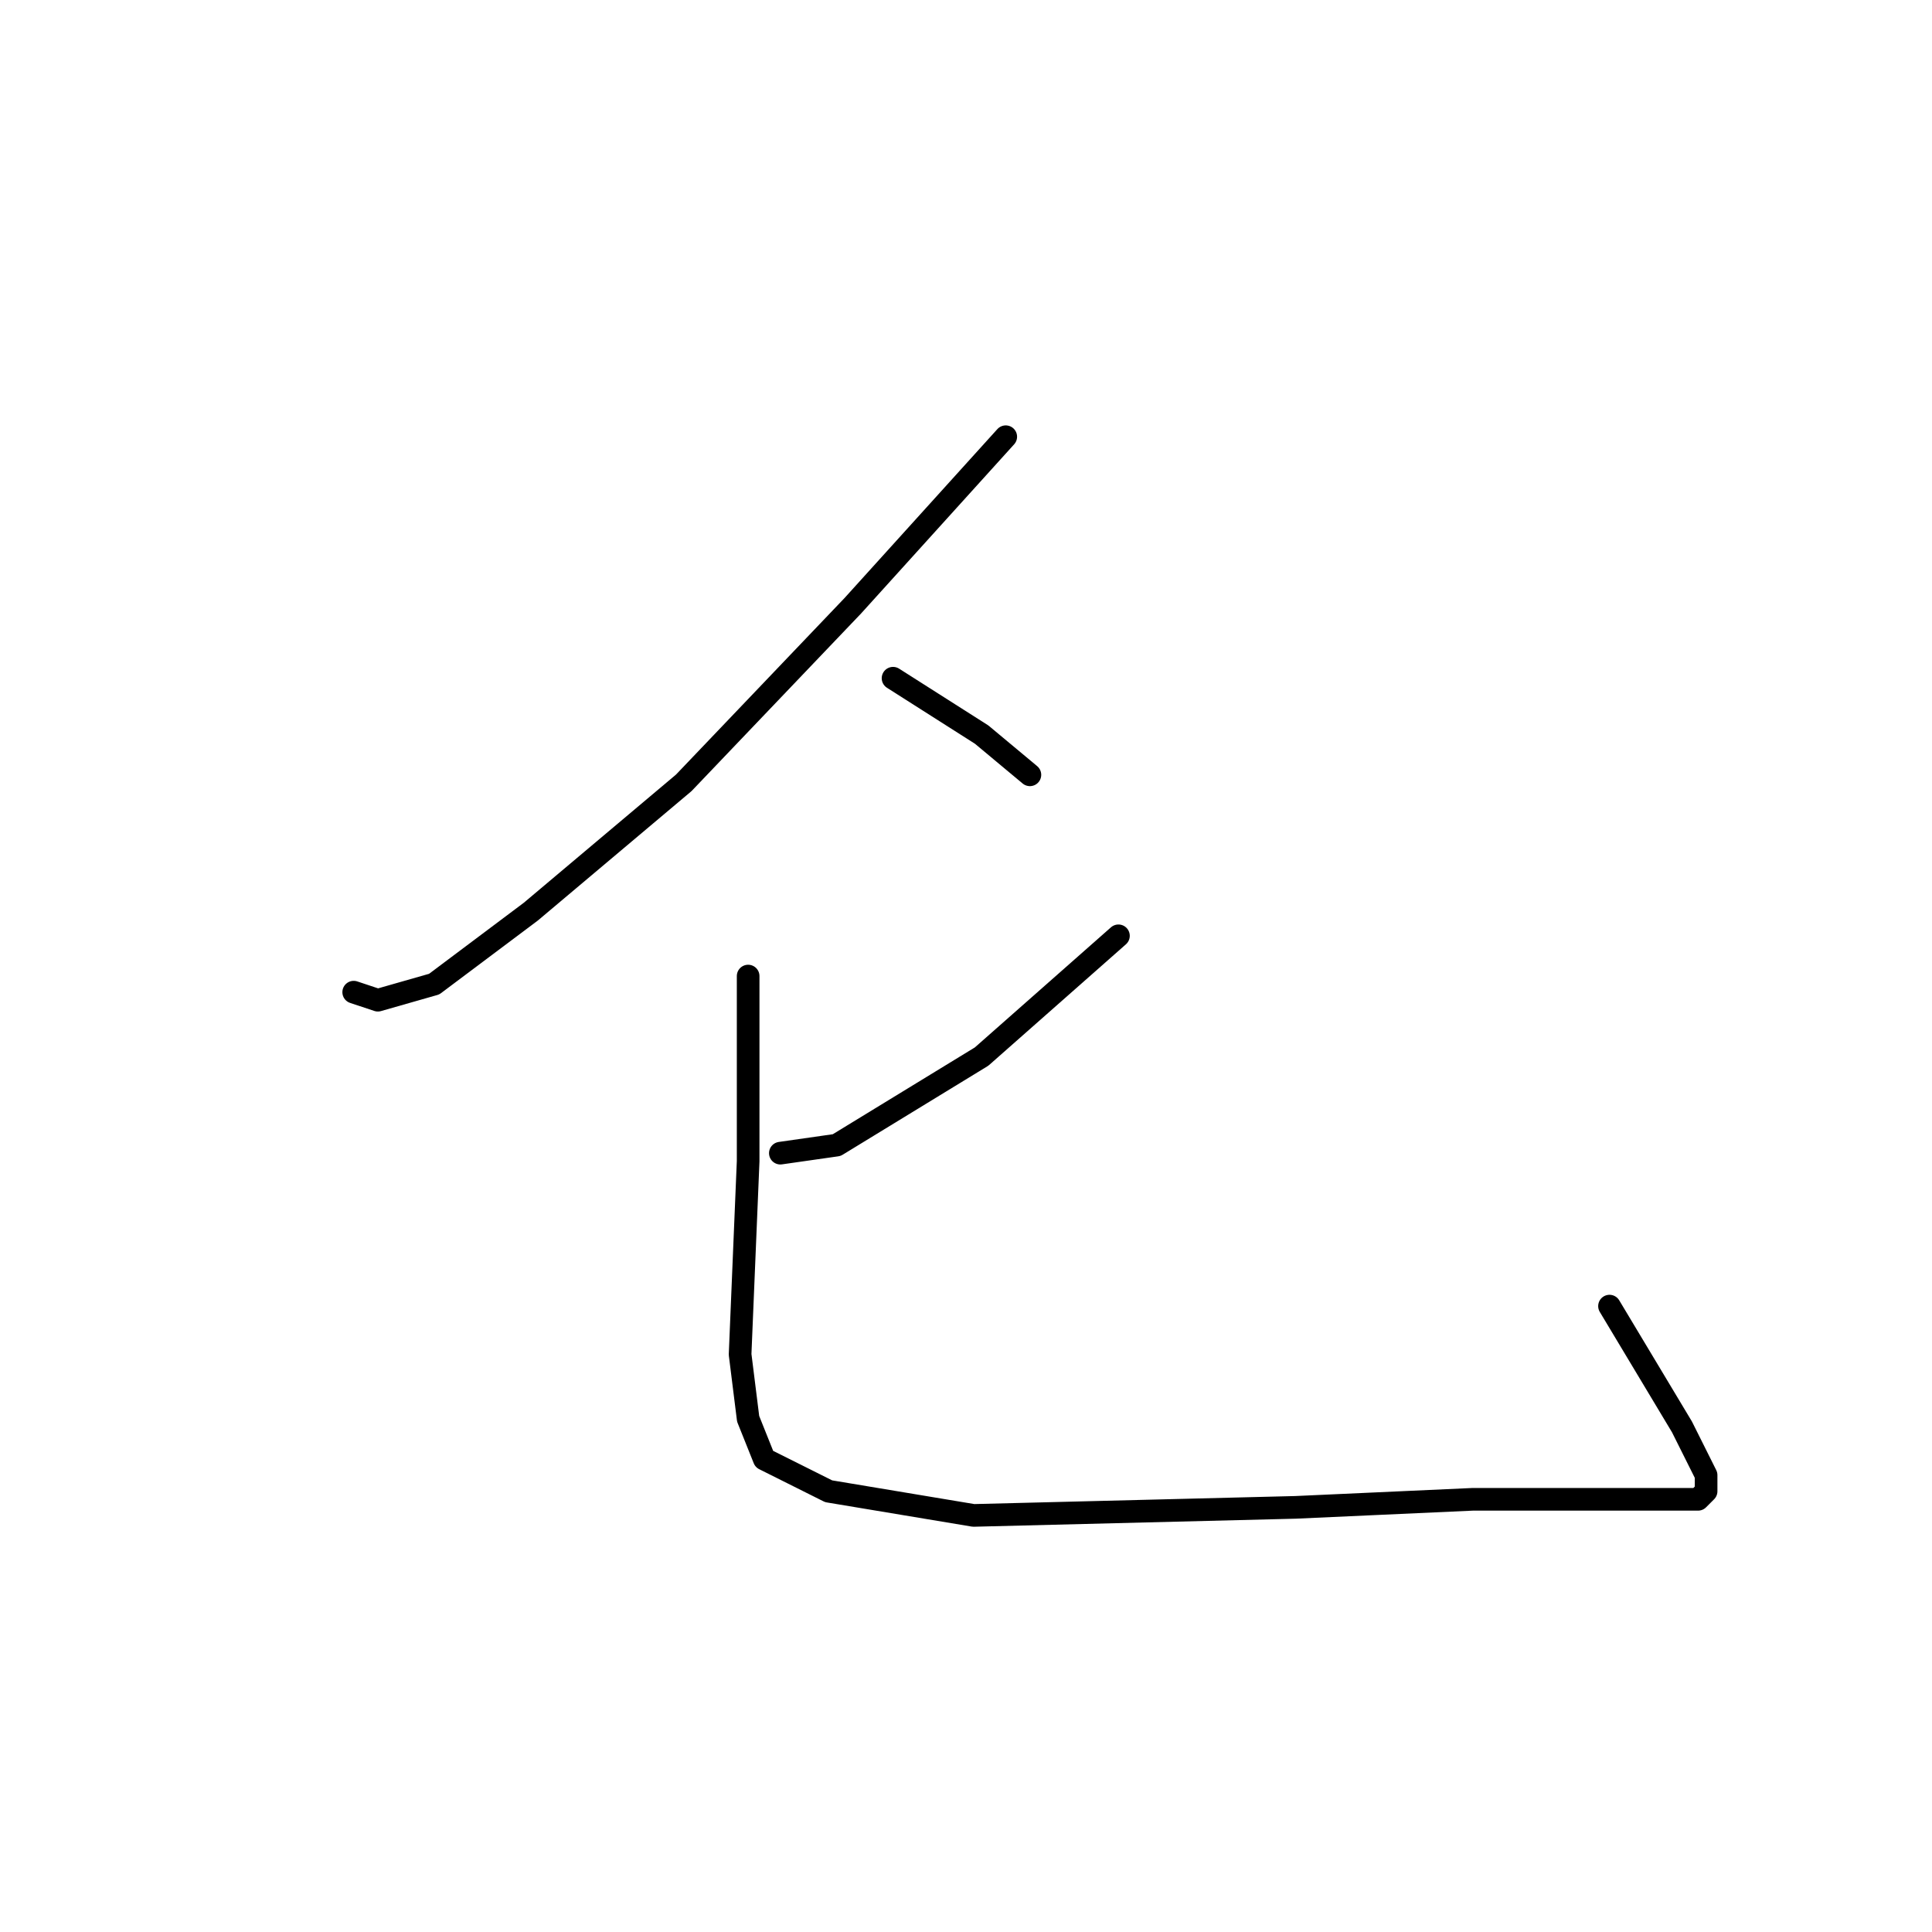 <?xml version="1.0" standalone="no"?>
    <svg width="256" height="256" xmlns="http://www.w3.org/2000/svg" version="1.1">
    <polyline stroke="black" stroke-width="3" stroke-linecap="round" fill="transparent" stroke-linejoin="round" points="133.267 57.867 113 80.267 90.6 103.733 70.333 120.8 57.533 130.4 50.067 132.533 46.867 131.467 46.867 131.467 " />
        <polyline stroke="black" stroke-width="3" stroke-linecap="round" fill="transparent" stroke-linejoin="round" points="118.333 89.867 130.067 97.333 136.467 102.667 136.467 102.667 " />
        <polyline stroke="black" stroke-width="3" stroke-linecap="round" fill="transparent" stroke-linejoin="round" points="148.2 124 130.067 140 110.867 151.733 103.4 152.8 103.4 152.8 " />
        <polyline stroke="black" stroke-width="3" stroke-linecap="round" fill="transparent" stroke-linejoin="round" points="99.133 129.333 99.133 153.867 98.067 179.467 99.133 188 101.267 193.333 109.8 197.6 129 200.8 171.667 199.733 195.133 198.667 212.2 198.667 220.733 198.667 225 198.667 226.067 197.6 226.067 195.467 222.867 189.067 213.267 173.067 213.267 173.067 " />
        </svg>
